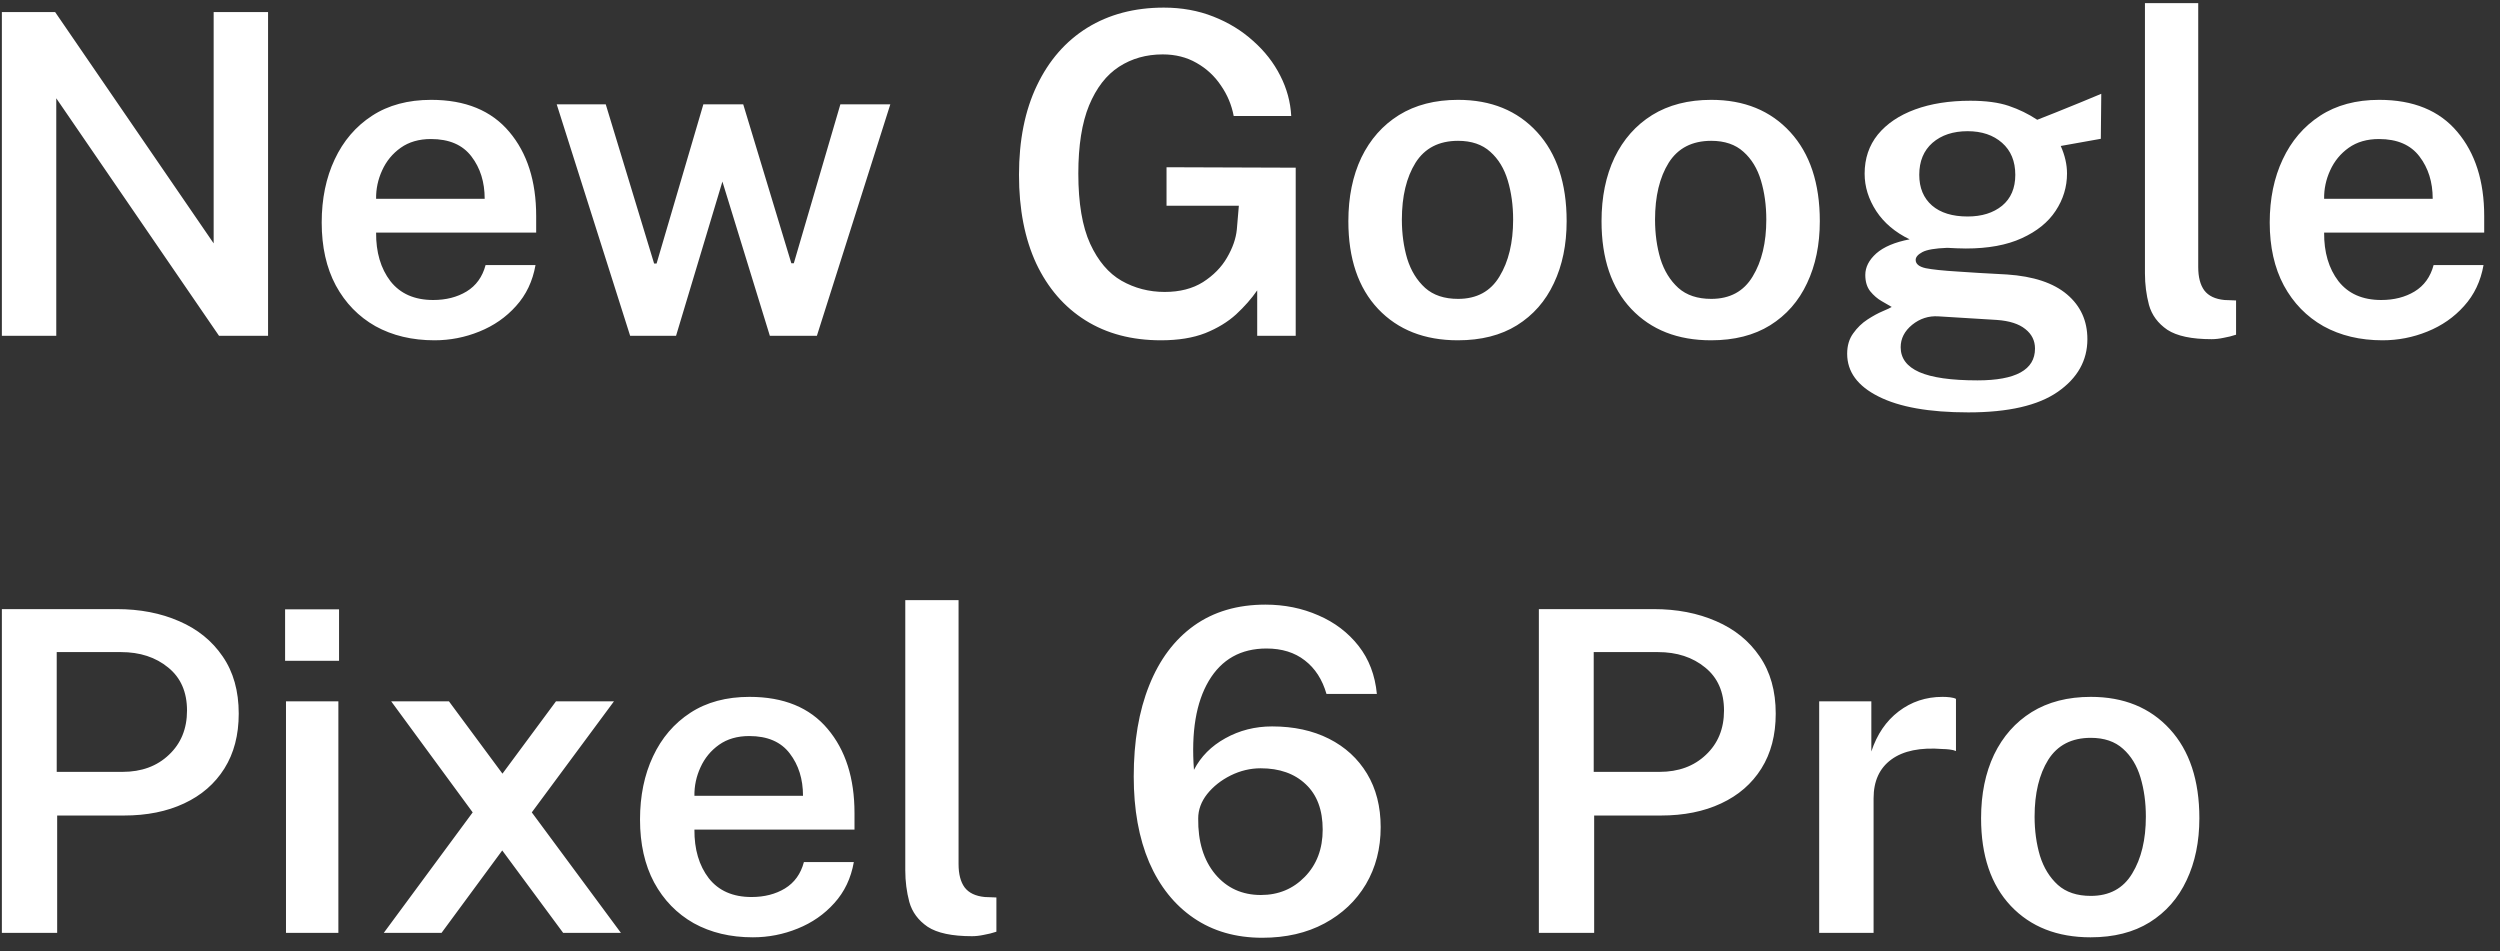 <svg width="134" height="51" viewBox="0 0 134 51" fill="none" xmlns="http://www.w3.org/2000/svg">
<rect x="0" y="0" width="134" height="51" fill="#333333" stroke="none"/>
<path d="M11.452 0.648H14.368V18H11.74L3.016 5.268V18H0.1V0.648H2.956L11.452 13.044V0.648ZM20.159 12.468C20.151 13.524 20.407 14.392 20.927 15.072C21.455 15.744 22.219 16.08 23.219 16.08C23.907 16.08 24.503 15.928 25.007 15.624C25.519 15.312 25.859 14.84 26.027 14.208H28.703C28.551 15.072 28.203 15.804 27.659 16.404C27.123 17.004 26.467 17.46 25.691 17.772C24.923 18.084 24.123 18.24 23.291 18.24C22.091 18.24 21.035 17.988 20.123 17.484C19.219 16.972 18.511 16.244 17.999 15.3C17.495 14.356 17.243 13.232 17.243 11.928C17.243 10.656 17.475 9.528 17.939 8.544C18.403 7.552 19.071 6.772 19.943 6.204C20.815 5.636 21.871 5.352 23.111 5.352C24.943 5.352 26.339 5.924 27.299 7.068C28.259 8.204 28.739 9.708 28.739 11.58V12.468H20.159ZM20.159 10.656H25.979C25.979 9.76 25.743 9.004 25.271 8.388C24.799 7.764 24.075 7.452 23.099 7.452C22.459 7.452 21.919 7.608 21.479 7.92C21.039 8.232 20.707 8.636 20.483 9.132C20.259 9.62 20.151 10.128 20.159 10.656ZM47.721 5.592L43.785 18H41.264L38.721 9.732L36.236 18H33.776L29.84 5.592H32.468L35.06 14.124H35.193L37.7 5.592H39.837L42.416 14.112H42.548L45.044 5.592H47.721ZM62.226 18.24C60.666 18.24 59.318 17.884 58.182 17.172C57.046 16.46 56.166 15.444 55.542 14.124C54.926 12.796 54.618 11.212 54.618 9.372C54.618 7.516 54.938 5.92 55.578 4.584C56.218 3.24 57.118 2.208 58.278 1.488C59.446 0.768 60.814 0.408 62.382 0.408C63.342 0.408 64.226 0.568 65.034 0.888C65.85 1.208 66.562 1.644 67.17 2.196C67.786 2.74 68.27 3.36 68.622 4.056C68.974 4.744 69.17 5.464 69.21 6.216H66.126C66.014 5.624 65.786 5.08 65.442 4.584C65.106 4.08 64.67 3.676 64.134 3.372C63.606 3.068 63.002 2.916 62.322 2.916C61.442 2.916 60.662 3.136 59.982 3.576C59.302 4.016 58.766 4.708 58.374 5.652C57.99 6.588 57.798 7.804 57.798 9.3C57.798 10.884 58.01 12.14 58.434 13.068C58.858 13.988 59.418 14.648 60.114 15.048C60.818 15.448 61.59 15.648 62.43 15.648C63.238 15.648 63.922 15.472 64.482 15.12C65.042 14.76 65.47 14.324 65.766 13.812C66.07 13.292 66.246 12.788 66.294 12.3L66.402 11.028H62.526V8.964L69.45 8.988V18H67.386V15.564C67.082 16.004 66.706 16.432 66.258 16.848C65.81 17.256 65.258 17.592 64.602 17.856C63.946 18.112 63.154 18.24 62.226 18.24ZM78.14 18.24C76.356 18.24 74.932 17.68 73.868 16.56C72.804 15.432 72.272 13.864 72.272 11.856C72.272 10.56 72.504 9.424 72.968 8.448C73.44 7.472 74.112 6.712 74.984 6.168C75.864 5.624 76.92 5.352 78.152 5.352C79.92 5.352 81.332 5.928 82.388 7.08C83.444 8.232 83.972 9.824 83.972 11.856C83.972 13.112 83.744 14.22 83.288 15.18C82.84 16.14 82.18 16.892 81.308 17.436C80.444 17.972 79.388 18.24 78.14 18.24ZM78.152 16.02C79.152 16.02 79.892 15.62 80.372 14.82C80.86 14.02 81.104 13.004 81.104 11.772C81.104 11.012 81.008 10.312 80.816 9.672C80.624 9.032 80.312 8.52 79.88 8.136C79.448 7.744 78.872 7.548 78.152 7.548C77.128 7.548 76.368 7.94 75.872 8.724C75.384 9.508 75.14 10.524 75.14 11.772C75.14 12.524 75.236 13.224 75.428 13.872C75.628 14.512 75.948 15.032 76.388 15.432C76.828 15.824 77.416 16.02 78.152 16.02ZM91.71 18.24C89.926 18.24 88.502 17.68 87.438 16.56C86.374 15.432 85.842 13.864 85.842 11.856C85.842 10.56 86.074 9.424 86.538 8.448C87.01 7.472 87.682 6.712 88.554 6.168C89.434 5.624 90.49 5.352 91.722 5.352C93.49 5.352 94.902 5.928 95.958 7.08C97.014 8.232 97.542 9.824 97.542 11.856C97.542 13.112 97.314 14.22 96.858 15.18C96.41 16.14 95.75 16.892 94.878 17.436C94.014 17.972 92.958 18.24 91.71 18.24ZM91.722 16.02C92.722 16.02 93.462 15.62 93.942 14.82C94.43 14.02 94.674 13.004 94.674 11.772C94.674 11.012 94.578 10.312 94.386 9.672C94.194 9.032 93.882 8.52 93.45 8.136C93.018 7.744 92.442 7.548 91.722 7.548C90.698 7.548 89.938 7.94 89.442 8.724C88.954 9.508 88.71 10.524 88.71 11.772C88.71 12.524 88.806 13.224 88.998 13.872C89.198 14.512 89.518 15.032 89.958 15.432C90.398 15.824 90.986 16.02 91.722 16.02ZM105.5 22.104C103.412 22.104 101.808 21.82 100.688 21.252C99.568 20.692 99.008 19.928 99.008 18.96C99.008 18.528 99.116 18.164 99.332 17.868C99.548 17.564 99.804 17.316 100.1 17.124C100.396 16.932 100.668 16.784 100.916 16.68C101.164 16.576 101.324 16.5 101.396 16.452C101.26 16.372 101.08 16.268 100.856 16.14C100.632 16.012 100.428 15.836 100.244 15.612C100.068 15.388 99.98 15.096 99.98 14.736C99.98 14.32 100.176 13.936 100.568 13.584C100.968 13.232 101.564 12.98 102.356 12.828C101.58 12.452 100.984 11.948 100.568 11.316C100.152 10.676 99.944 10.008 99.944 9.312C99.944 8.496 100.18 7.796 100.652 7.212C101.132 6.628 101.796 6.18 102.644 5.868C103.492 5.556 104.48 5.4 105.608 5.4C106.44 5.4 107.128 5.492 107.672 5.676C108.216 5.86 108.724 6.108 109.196 6.42C109.412 6.332 109.736 6.204 110.168 6.036C110.6 5.86 111.044 5.68 111.5 5.496C111.956 5.304 112.332 5.148 112.628 5.028L112.604 7.44L110.456 7.824C110.68 8.328 110.792 8.82 110.792 9.3C110.792 10.02 110.588 10.688 110.18 11.304C109.78 11.912 109.176 12.4 108.368 12.768C107.568 13.136 106.568 13.32 105.368 13.32C105.248 13.32 105.084 13.316 104.876 13.308C104.668 13.3 104.5 13.292 104.372 13.284C103.724 13.308 103.28 13.384 103.04 13.512C102.8 13.64 102.68 13.78 102.68 13.932C102.68 14.148 102.86 14.296 103.22 14.376C103.58 14.448 104.156 14.508 104.948 14.556C105.228 14.572 105.596 14.596 106.052 14.628C106.508 14.652 107.016 14.68 107.576 14.712C108.992 14.808 110.064 15.164 110.792 15.78C111.52 16.396 111.884 17.196 111.884 18.18C111.884 19.324 111.356 20.264 110.3 21C109.244 21.736 107.644 22.104 105.5 22.104ZM105.464 11.604C106.224 11.604 106.84 11.412 107.312 11.028C107.784 10.636 108.02 10.084 108.02 9.372C108.02 8.644 107.784 8.072 107.312 7.656C106.84 7.24 106.224 7.032 105.464 7.032C104.688 7.032 104.06 7.24 103.58 7.656C103.108 8.072 102.872 8.644 102.872 9.372C102.872 10.068 103.1 10.616 103.556 11.016C104.012 11.408 104.648 11.604 105.464 11.604ZM105.992 20.388C108.048 20.388 109.076 19.82 109.076 18.684C109.076 18.26 108.904 17.912 108.56 17.64C108.216 17.36 107.704 17.196 107.024 17.148L103.892 16.956C103.372 16.924 102.904 17.076 102.488 17.412C102.08 17.748 101.876 18.148 101.876 18.612C101.876 19.204 102.208 19.648 102.872 19.944C103.544 20.24 104.584 20.388 105.992 20.388ZM118.545 18.18C117.473 18.18 116.681 18.012 116.169 17.676C115.665 17.332 115.337 16.888 115.185 16.344C115.041 15.8 114.969 15.236 114.969 14.652V0.168H117.825V14.316C117.825 14.852 117.933 15.268 118.149 15.564C118.373 15.86 118.733 16.032 119.229 16.08L119.853 16.104V17.94C119.637 18.012 119.413 18.068 119.181 18.108C118.957 18.156 118.745 18.18 118.545 18.18ZM124.573 12.468C124.565 13.524 124.821 14.392 125.341 15.072C125.869 15.744 126.633 16.08 127.633 16.08C128.321 16.08 128.917 15.928 129.421 15.624C129.933 15.312 130.273 14.84 130.441 14.208H133.117C132.965 15.072 132.617 15.804 132.073 16.404C131.537 17.004 130.881 17.46 130.105 17.772C129.337 18.084 128.537 18.24 127.705 18.24C126.505 18.24 125.449 17.988 124.537 17.484C123.633 16.972 122.925 16.244 122.413 15.3C121.909 14.356 121.657 13.232 121.657 11.928C121.657 10.656 121.889 9.528 122.353 8.544C122.817 7.552 123.485 6.772 124.357 6.204C125.229 5.636 126.285 5.352 127.525 5.352C129.357 5.352 130.753 5.924 131.713 7.068C132.673 8.204 133.153 9.708 133.153 11.58V12.468H124.573ZM124.573 10.656H130.393C130.393 9.76 130.157 9.004 129.685 8.388C129.213 7.764 128.489 7.452 127.513 7.452C126.873 7.452 126.333 7.608 125.893 7.92C125.453 8.232 125.121 8.636 124.897 9.132C124.673 9.62 124.565 10.128 124.573 10.656ZM0.1 50V32.648H6.256C7.504 32.648 8.62 32.864 9.604 33.296C10.588 33.72 11.364 34.348 11.932 35.18C12.508 36.012 12.796 37.036 12.796 38.252C12.796 39.396 12.54 40.376 12.028 41.192C11.516 42.008 10.796 42.632 9.868 43.064C8.948 43.496 7.872 43.712 6.64 43.712H3.064V50H0.1ZM3.04 41.372H6.568C7.584 41.372 8.412 41.068 9.052 40.46C9.7 39.852 10.024 39.06 10.024 38.084C10.024 37.092 9.688 36.324 9.016 35.78C8.344 35.228 7.5 34.952 6.484 34.952H3.04V41.372ZM18.173 32.66V35.42H15.281V32.66H18.173ZM18.137 37.592V50H15.329V37.592H18.137ZM33.28 50H30.184L26.92 45.584L23.668 50H20.572L25.336 43.544L20.968 37.592H24.064L26.932 41.468L29.8 37.592H32.908L28.504 43.544L33.28 50ZM37.221 44.468C37.213 45.524 37.469 46.392 37.989 47.072C38.517 47.744 39.281 48.08 40.281 48.08C40.969 48.08 41.565 47.928 42.069 47.624C42.581 47.312 42.921 46.84 43.089 46.208H45.765C45.613 47.072 45.265 47.804 44.721 48.404C44.185 49.004 43.529 49.46 42.753 49.772C41.985 50.084 41.185 50.24 40.353 50.24C39.153 50.24 38.097 49.988 37.185 49.484C36.281 48.972 35.573 48.244 35.061 47.3C34.557 46.356 34.305 45.232 34.305 43.928C34.305 42.656 34.537 41.528 35.001 40.544C35.465 39.552 36.133 38.772 37.005 38.204C37.877 37.636 38.933 37.352 40.173 37.352C42.005 37.352 43.401 37.924 44.361 39.068C45.321 40.204 45.801 41.708 45.801 43.58V44.468H37.221ZM37.221 42.656H43.041C43.041 41.76 42.805 41.004 42.333 40.388C41.861 39.764 41.137 39.452 40.161 39.452C39.521 39.452 38.981 39.608 38.541 39.92C38.101 40.232 37.769 40.636 37.545 41.132C37.321 41.62 37.213 42.128 37.221 42.656ZM52.099 50.18C51.027 50.18 50.235 50.012 49.723 49.676C49.219 49.332 48.891 48.888 48.739 48.344C48.595 47.8 48.523 47.236 48.523 46.652V32.168H51.379V46.316C51.379 46.852 51.487 47.268 51.703 47.564C51.927 47.86 52.287 48.032 52.783 48.08L53.407 48.104V49.94C53.191 50.012 52.967 50.068 52.735 50.108C52.511 50.156 52.299 50.18 52.099 50.18ZM67.824 32.408C68.848 32.408 69.796 32.6 70.668 32.984C71.54 33.36 72.256 33.904 72.816 34.616C73.376 35.328 73.704 36.188 73.8 37.196H71.1C70.876 36.42 70.488 35.82 69.936 35.396C69.392 34.972 68.708 34.76 67.884 34.76C66.508 34.76 65.476 35.34 64.788 36.5C64.108 37.652 63.844 39.24 63.996 41.264C64.364 40.552 64.924 39.988 65.676 39.572C66.436 39.148 67.272 38.936 68.184 38.936C69.344 38.936 70.36 39.156 71.232 39.596C72.104 40.036 72.784 40.66 73.272 41.468C73.76 42.276 74.004 43.232 74.004 44.336C74.004 45.48 73.74 46.5 73.212 47.396C72.684 48.284 71.944 48.984 70.992 49.496C70.04 50.008 68.928 50.264 67.656 50.264C66.24 50.264 65.016 49.912 63.984 49.208C62.952 48.504 62.156 47.508 61.596 46.22C61.044 44.924 60.768 43.392 60.768 41.624C60.768 39.744 61.044 38.116 61.596 36.74C62.148 35.356 62.948 34.288 63.996 33.536C65.052 32.784 66.328 32.408 67.824 32.408ZM67.572 41.18C67.02 41.18 66.484 41.308 65.964 41.564C65.452 41.82 65.032 42.152 64.704 42.56C64.384 42.968 64.224 43.404 64.224 43.868C64.208 45.108 64.512 46.104 65.136 46.856C65.76 47.6 66.576 47.972 67.584 47.972C68.52 47.972 69.304 47.648 69.936 47C70.576 46.344 70.896 45.5 70.896 44.468C70.896 43.412 70.592 42.6 69.984 42.032C69.384 41.464 68.58 41.18 67.572 41.18ZM82.483 50V32.648H88.639C89.887 32.648 91.003 32.864 91.987 33.296C92.971 33.72 93.747 34.348 94.315 35.18C94.891 36.012 95.179 37.036 95.179 38.252C95.179 39.396 94.923 40.376 94.411 41.192C93.899 42.008 93.179 42.632 92.251 43.064C91.331 43.496 90.255 43.712 89.023 43.712H85.447V50H82.483ZM85.423 41.372H88.951C89.967 41.372 90.795 41.068 91.435 40.46C92.083 39.852 92.407 39.06 92.407 38.084C92.407 37.092 92.071 36.324 91.399 35.78C90.727 35.228 89.883 34.952 88.867 34.952H85.423V41.372ZM97.508 50V37.592H100.304V40.28C100.608 39.36 101.096 38.644 101.768 38.132C102.448 37.612 103.232 37.352 104.12 37.352C104.264 37.352 104.4 37.36 104.528 37.376C104.664 37.392 104.768 37.42 104.84 37.46V40.256C104.752 40.216 104.636 40.188 104.492 40.172C104.356 40.156 104.236 40.148 104.132 40.148C102.932 40.052 102.012 40.24 101.372 40.712C100.74 41.176 100.424 41.868 100.424 42.788V50H97.508ZM112.054 50.24C110.27 50.24 108.846 49.68 107.782 48.56C106.718 47.432 106.186 45.864 106.186 43.856C106.186 42.56 106.418 41.424 106.882 40.448C107.354 39.472 108.026 38.712 108.898 38.168C109.778 37.624 110.834 37.352 112.066 37.352C113.834 37.352 115.246 37.928 116.302 39.08C117.358 40.232 117.886 41.824 117.886 43.856C117.886 45.112 117.658 46.22 117.202 47.18C116.754 48.14 116.094 48.892 115.222 49.436C114.358 49.972 113.302 50.24 112.054 50.24ZM112.066 48.02C113.066 48.02 113.806 47.62 114.286 46.82C114.774 46.02 115.018 45.004 115.018 43.772C115.018 43.012 114.922 42.312 114.73 41.672C114.538 41.032 114.226 40.52 113.794 40.136C113.362 39.744 112.786 39.548 112.066 39.548C111.042 39.548 110.282 39.94 109.786 40.724C109.298 41.508 109.054 42.524 109.054 43.772C109.054 44.524 109.15 45.224 109.342 45.872C109.542 46.512 109.862 47.032 110.302 47.432C110.742 47.824 111.33 48.02 112.066 48.02Z" fill="white"/>
</svg>
